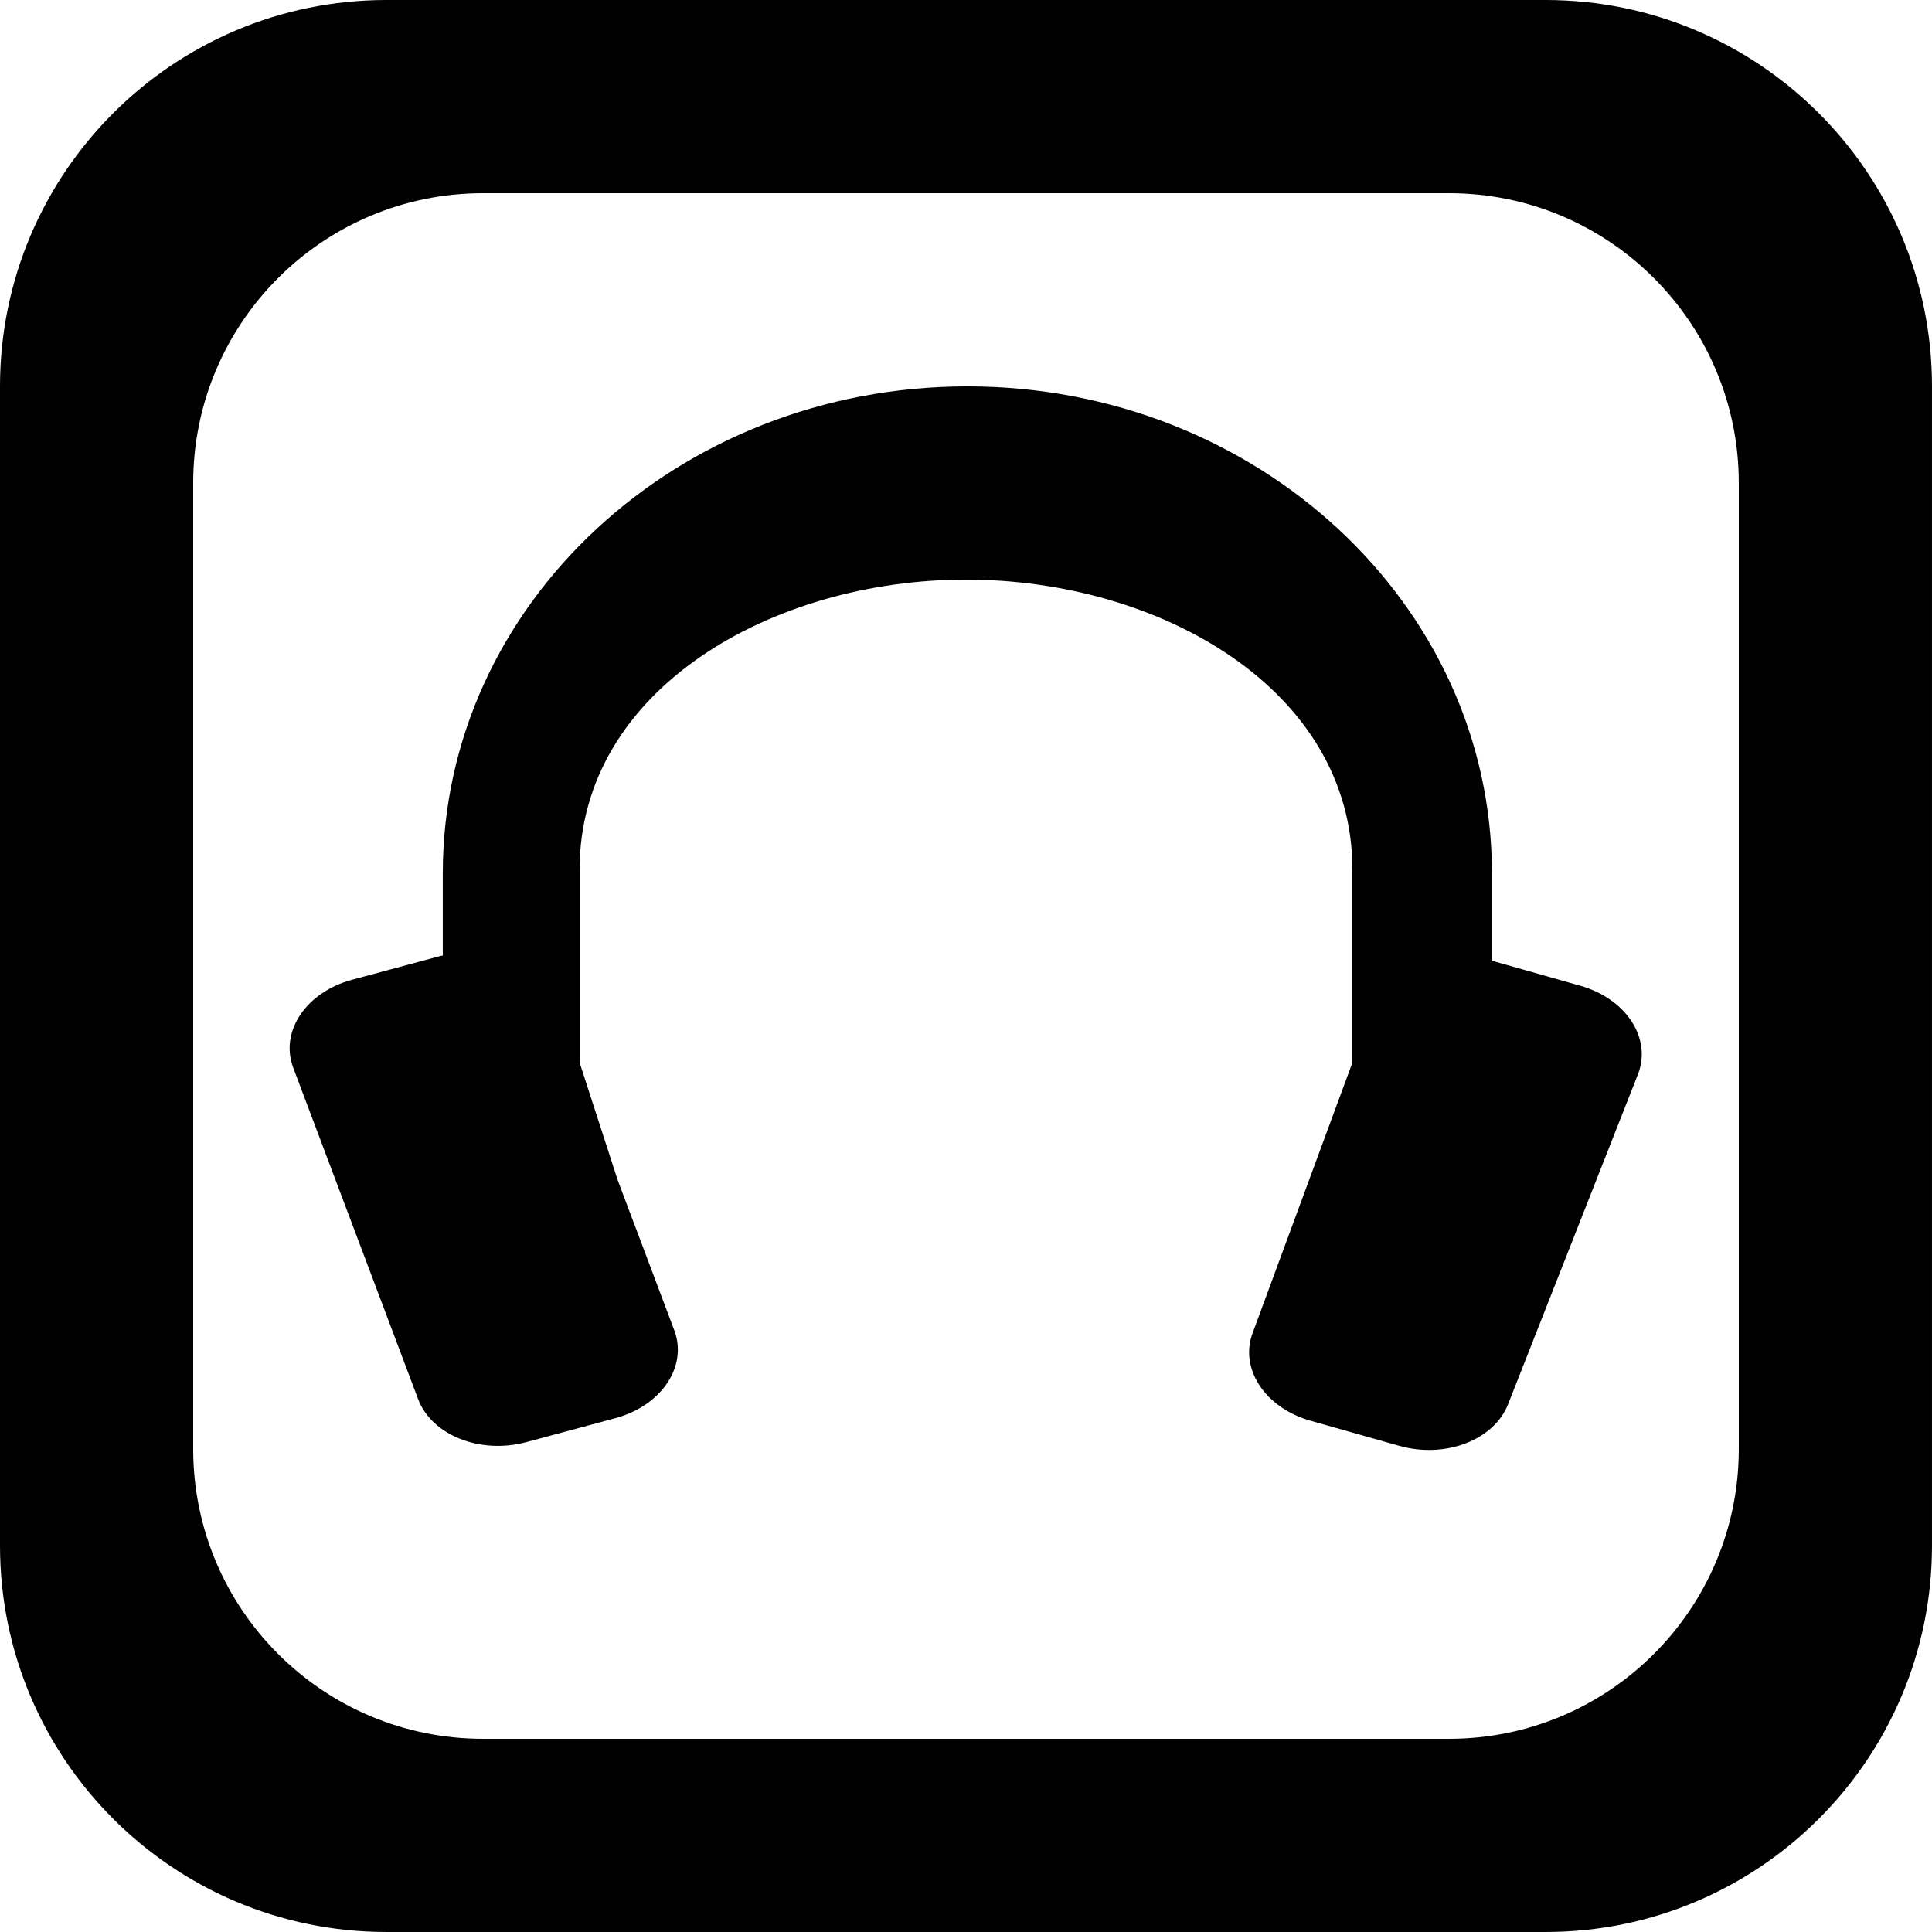 <?xml version='1.0' encoding='iso-8859-1'?>
<svg version="1.1" xmlns="http://www.w3.org/2000/svg" viewBox="0 0 137.145 137.145" xmlns:xlink="http://www.w3.org/1999/xlink" enable-background="new 0 0 137.145 137.145">
  <g>
    <g>
      <path d="m112.175,69.973l-6.269-1.774v-6.206c0-19.089-16.672-34.565-37.237-34.565s-37.237,15.476-37.237,34.565v5.843c-0.041,0.01-0.082,0.002-0.123,0.013l-6.308,1.698c-3.279,0.882-5.153,3.678-4.186,6.245l8.866,23.527c0.967,2.567 4.409,3.932 7.688,3.05l6.308-1.697c3.279-0.882 5.153-3.678 4.186-6.245l-4.018-10.663-2.701-8.333v-13.716c0-12.776 13.665-20.572 27.429-20.572s27.429,7.796 27.429,20.572v13.715l-7.057,19.127c-1.005,2.554 0.827,5.374 4.092,6.298l6.282,1.777c3.266,0.924 6.728-0.397 7.733-2.951l9.215-23.411c1.006-2.554-0.827-5.373-4.092-6.297zm-2.459-69.973h-82.287c-15.148,0-27.429,12.281-27.429,27.428v82.287c0,15.148 12.28,27.429 27.429,27.429h82.286c15.148,0 27.429-12.281 27.429-27.429v-82.287c0-15.147-12.28-27.428-27.428-27.428zm13.714,102.858c0,11.361-9.21,20.572-20.571,20.572h-68.573c-11.362,0-20.572-9.211-20.572-20.572v-68.572c0-11.361 9.21-20.572 20.572-20.572h68.572c11.361,0 20.571,9.211 20.571,20.572v68.572z"/>
    </g>
  </g>
</svg>
